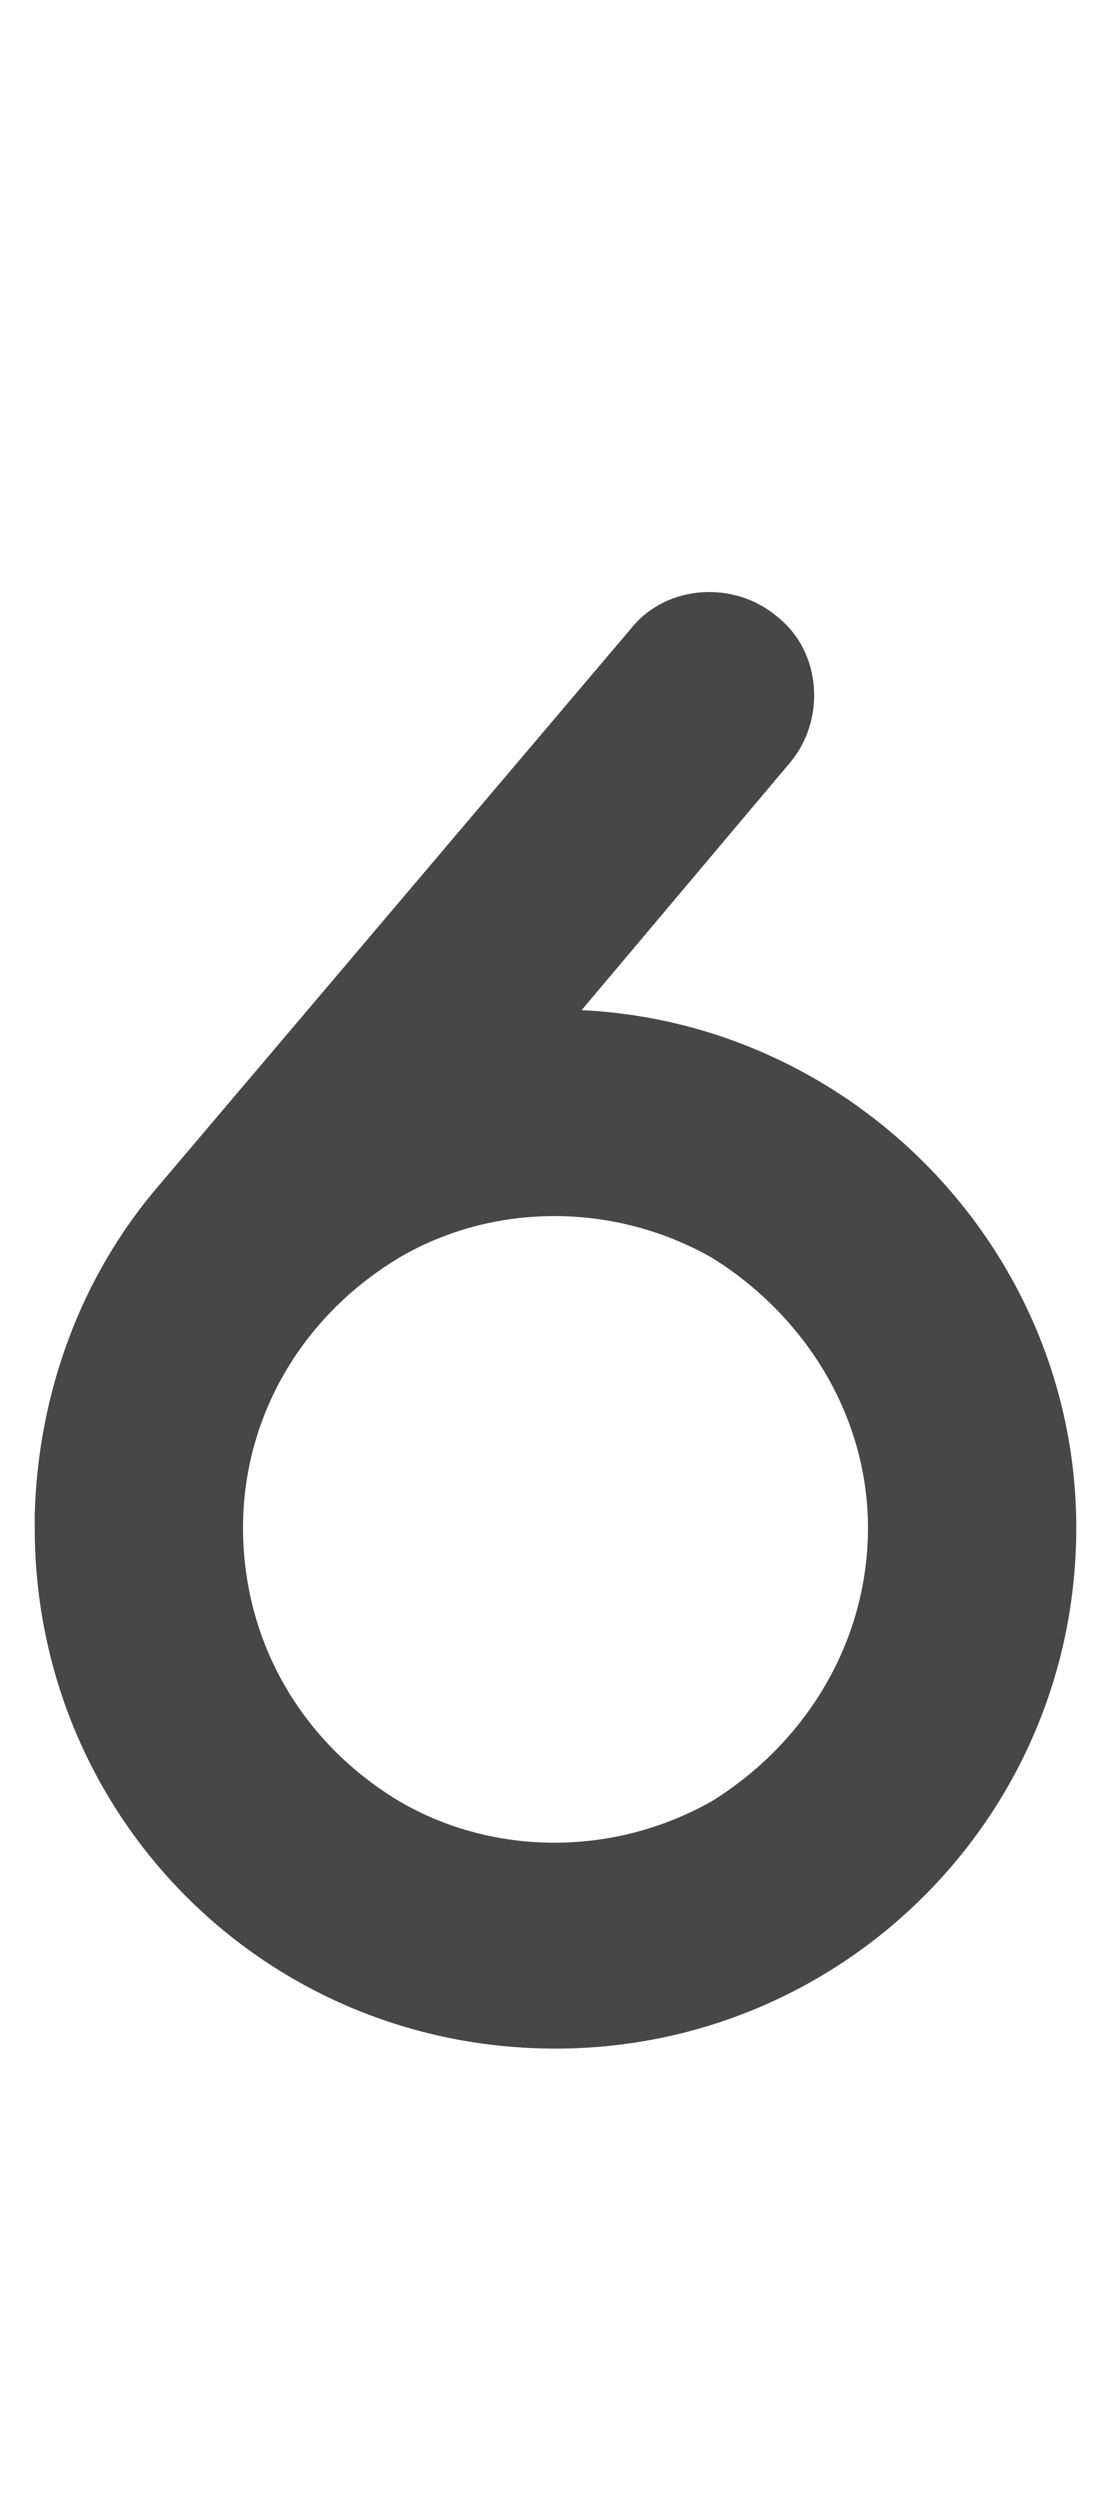 <svg width="8" height="18" viewBox="0 0 8 18" fill="none" xmlns="http://www.w3.org/2000/svg">
<g id="label-paired / caption / six-caption / fill" clip-path="url(#clip0_2556_10590)">
<path id="icon" d="M5.688 5.492L4.188 7.273C6.156 7.367 7.75 9.008 7.75 11C7.75 13.086 6.062 14.75 4 14.75C1.914 14.75 0.25 13.086 0.25 11C0.25 10.977 0.25 10.93 0.25 10.906C0.273 10.039 0.578 9.195 1.141 8.539L4.539 4.531C4.797 4.203 5.289 4.18 5.594 4.438C5.922 4.695 5.945 5.188 5.688 5.492ZM6.25 11C6.25 10.203 5.805 9.477 5.125 9.055C4.422 8.656 3.555 8.656 2.875 9.055C2.172 9.477 1.75 10.203 1.75 11C1.75 11.82 2.172 12.547 2.875 12.969C3.555 13.367 4.422 13.367 5.125 12.969C5.805 12.547 6.25 11.82 6.25 11Z" fill="black" fill-opacity="0.72"/>
</g>
<defs>
<clipPath id="clip0_2556_10590">
<rect width="8" height="18" fill="white"/>
</clipPath>
</defs>
</svg>
